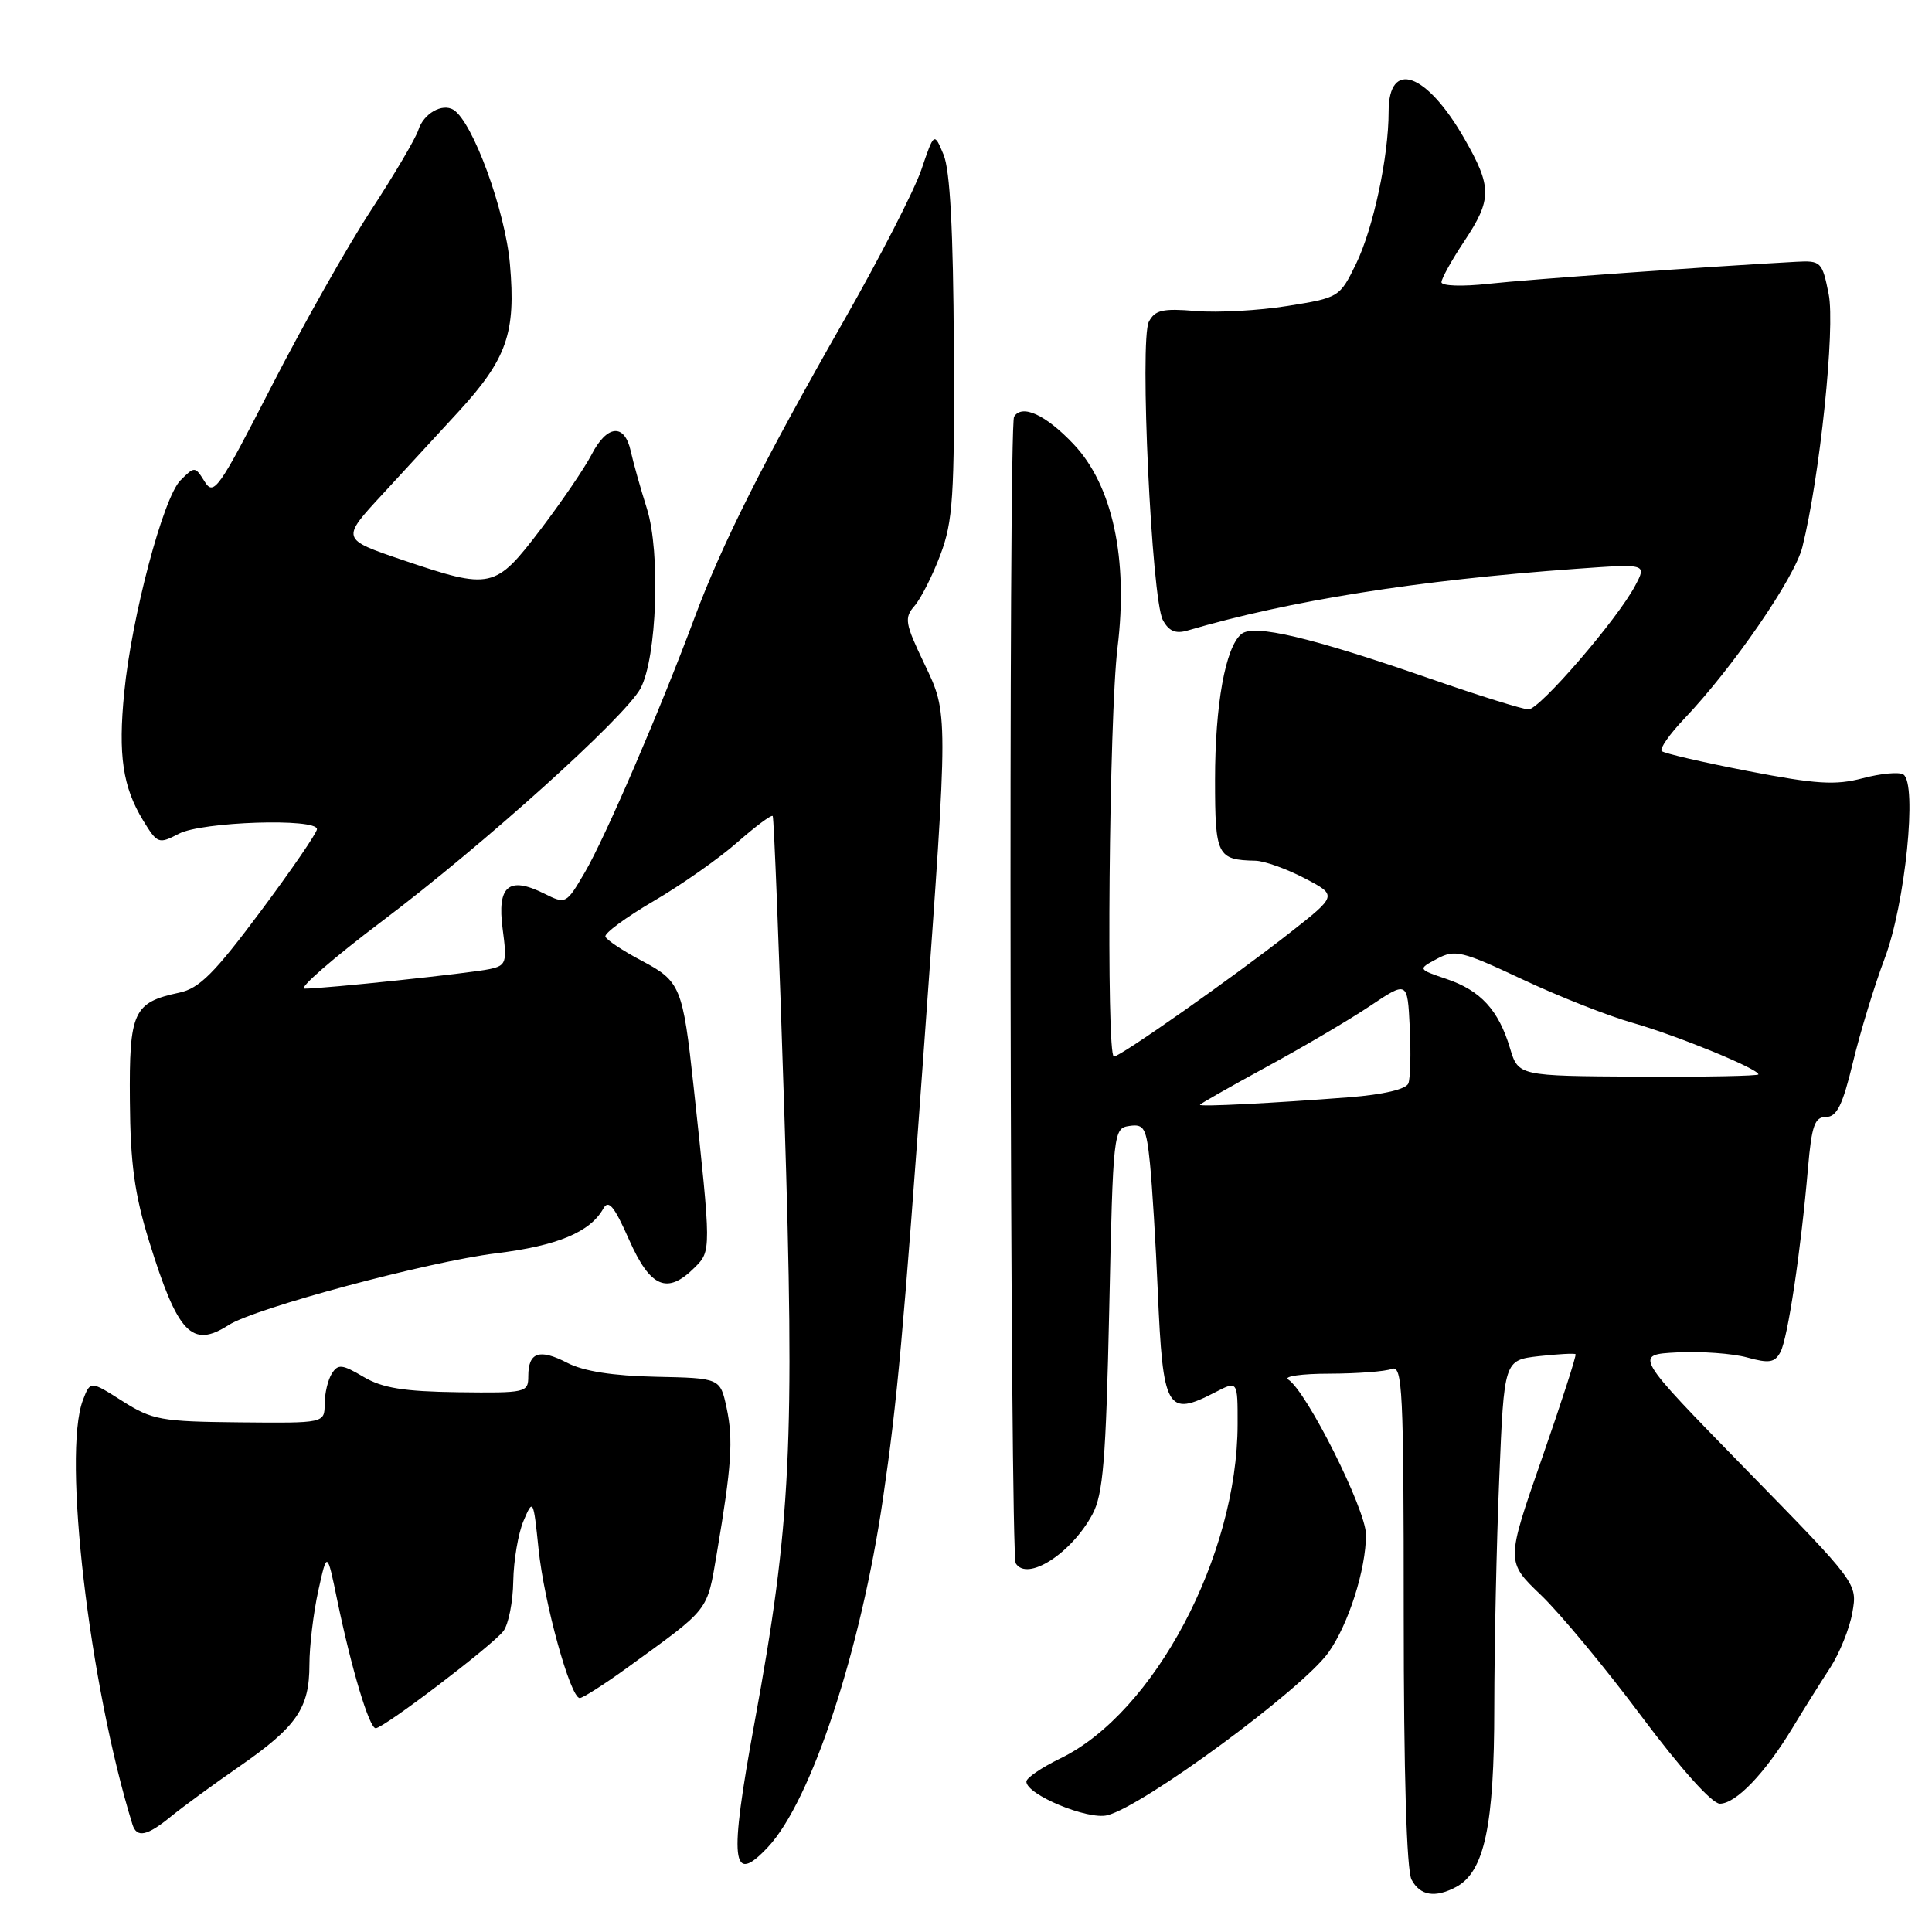 <?xml version="1.0" encoding="UTF-8" standalone="no"?>
<!DOCTYPE svg PUBLIC "-//W3C//DTD SVG 1.1//EN" "http://www.w3.org/Graphics/SVG/1.1/DTD/svg11.dtd" >
<svg xmlns="http://www.w3.org/2000/svg" xmlns:xlink="http://www.w3.org/1999/xlink" version="1.1" viewBox="0 0 256 256">
 <g >
 <path fill="currentColor"
d=" M 192.95 250.03 C 196.70 248.02 198.00 241.88 198.00 226.23 C 198.01 218.13 198.30 204.46 198.66 195.86 C 199.30 180.23 199.30 180.23 203.90 179.70 C 206.43 179.42 208.62 179.30 208.77 179.44 C 208.91 179.58 206.90 185.82 204.29 193.31 C 199.55 206.92 199.55 206.92 204.18 211.35 C 206.72 213.78 212.71 221.00 217.48 227.39 C 222.72 234.40 226.85 239.00 227.89 239.00 C 230.01 239.00 233.85 235.00 237.49 229.00 C 238.98 226.53 241.24 222.93 242.50 221.00 C 243.75 219.07 245.09 215.77 245.45 213.66 C 246.13 209.81 246.13 209.81 231.31 194.66 C 216.50 179.50 216.50 179.50 222.24 179.20 C 225.40 179.04 229.56 179.34 231.50 179.87 C 234.42 180.68 235.17 180.56 235.92 179.15 C 236.89 177.34 238.62 165.80 239.57 154.75 C 240.06 149.11 240.46 148.00 241.97 148.00 C 243.39 148.00 244.16 146.44 245.53 140.75 C 246.49 136.76 248.38 130.57 249.73 127.00 C 252.46 119.79 254.08 103.79 252.20 102.62 C 251.62 102.26 249.20 102.49 246.82 103.12 C 243.22 104.07 240.69 103.92 231.62 102.17 C 225.63 101.01 220.49 99.82 220.18 99.52 C 219.88 99.21 221.23 97.28 223.18 95.23 C 229.62 88.46 237.80 76.57 238.82 72.50 C 241.14 63.22 243.20 43.42 242.31 38.97 C 241.45 34.66 241.29 34.51 237.96 34.69 C 226.51 35.31 202.56 37.02 197.25 37.60 C 193.74 37.99 191.00 37.89 191.00 37.39 C 191.01 36.90 192.35 34.48 194.00 32.00 C 197.72 26.40 197.72 24.79 194.01 18.32 C 189.01 9.60 184.00 7.83 184.00 14.78 C 184.00 20.77 181.97 30.26 179.68 34.97 C 177.52 39.39 177.43 39.45 170.61 40.54 C 166.83 41.15 161.36 41.45 158.46 41.21 C 154.06 40.84 153.04 41.08 152.23 42.63 C 150.98 45.05 152.59 79.36 154.08 82.15 C 154.87 83.63 155.77 84.01 157.34 83.55 C 170.90 79.57 187.81 76.88 208.85 75.37 C 218.21 74.70 218.21 74.70 216.67 77.60 C 214.33 82.04 204.02 94.00 202.54 94.00 C 201.81 94.00 195.88 92.15 189.36 89.88 C 173.70 84.44 166.12 82.65 164.49 84.01 C 162.37 85.76 161.00 93.38 161.00 103.34 C 161.00 113.38 161.28 113.94 166.33 114.05 C 167.52 114.07 170.46 115.12 172.86 116.37 C 177.22 118.65 177.22 118.65 170.86 123.64 C 163.42 129.48 148.46 140.00 147.60 140.00 C 146.56 140.00 146.96 94.90 148.08 85.78 C 149.52 74.02 147.41 64.28 142.24 58.84 C 138.56 54.95 135.42 53.51 134.37 55.22 C 133.61 56.44 133.83 205.92 134.59 207.15 C 136.10 209.60 141.94 205.87 144.75 200.66 C 146.17 198.02 146.54 193.53 146.98 173.50 C 147.49 149.82 147.53 149.50 149.67 149.19 C 151.61 148.91 151.90 149.45 152.38 154.19 C 152.67 157.11 153.14 164.69 153.41 171.04 C 154.09 186.87 154.62 187.80 161.05 184.47 C 164.00 182.95 164.00 182.95 163.99 188.72 C 163.97 206.16 152.92 226.99 140.50 233.00 C 138.03 234.20 136.00 235.58 136.00 236.07 C 136.00 237.80 144.14 241.18 146.73 240.53 C 151.51 239.33 172.56 223.83 176.03 218.96 C 178.68 215.24 181.00 207.95 181.00 203.35 C 181.00 200.03 173.14 184.34 170.69 182.79 C 170.04 182.37 172.50 182.02 176.17 182.02 C 179.84 182.01 183.55 181.73 184.42 181.39 C 185.84 180.85 186.00 184.12 186.00 213.96 C 186.00 234.91 186.38 247.84 187.04 249.07 C 188.17 251.19 190.16 251.52 192.95 250.03 Z  M 101.76 244.75 C 107.49 238.64 114.07 218.71 117.01 198.50 C 118.90 185.56 119.67 177.08 122.49 138.00 C 125.67 93.99 125.67 94.63 122.48 87.95 C 119.91 82.58 119.79 81.88 121.19 80.27 C 122.03 79.30 123.58 76.25 124.61 73.50 C 126.27 69.10 126.49 65.79 126.39 46.00 C 126.31 30.50 125.89 22.57 125.03 20.50 C 123.78 17.50 123.78 17.50 122.08 22.50 C 121.14 25.25 116.52 34.25 111.81 42.50 C 101.10 61.27 95.67 72.07 92.03 81.85 C 87.51 94.01 80.18 111.02 77.48 115.62 C 75.03 119.80 74.97 119.83 72.12 118.41 C 67.41 116.06 65.85 117.38 66.60 123.06 C 67.20 127.58 67.09 127.93 64.87 128.41 C 62.34 128.96 42.98 131.00 40.35 131.00 C 39.49 131.00 44.12 126.97 50.64 122.05 C 64.11 111.90 82.82 95.03 84.87 91.22 C 87.04 87.17 87.54 73.19 85.72 67.40 C 84.87 64.71 83.90 61.26 83.57 59.75 C 82.75 56.05 80.42 56.28 78.38 60.25 C 77.45 62.04 74.40 66.51 71.60 70.19 C 65.60 78.06 65.10 78.18 53.34 74.20 C 45.18 71.43 45.18 71.43 50.70 65.47 C 53.73 62.19 58.25 57.28 60.73 54.58 C 67.18 47.55 68.37 44.12 67.57 35.01 C 66.95 27.91 62.64 16.13 60.09 14.55 C 58.59 13.63 56.12 15.05 55.43 17.23 C 55.07 18.35 52.24 23.15 49.15 27.88 C 46.05 32.62 40.12 43.12 35.97 51.21 C 29.00 64.81 28.33 65.76 27.13 63.83 C 25.84 61.77 25.79 61.77 23.91 63.65 C 21.63 65.93 17.45 81.71 16.46 91.76 C 15.64 100.07 16.26 104.27 18.96 108.71 C 20.86 111.81 21.02 111.87 23.71 110.47 C 26.77 108.87 42.00 108.38 42.00 109.87 C 42.00 110.35 38.63 115.27 34.51 120.79 C 28.42 128.96 26.41 130.97 23.76 131.53 C 17.66 132.83 17.11 134.02 17.21 145.85 C 17.27 154.17 17.83 158.24 19.75 164.45 C 23.55 176.72 25.42 178.70 30.29 175.58 C 33.81 173.32 56.71 167.18 65.74 166.07 C 73.86 165.07 78.19 163.27 79.94 160.15 C 80.63 158.90 81.38 159.80 83.36 164.28 C 86.17 170.63 88.42 171.58 92.04 167.96 C 94.26 165.74 94.26 165.79 91.91 144.00 C 90.47 130.74 90.17 130.01 85.00 127.29 C 82.53 125.98 80.37 124.55 80.22 124.11 C 80.06 123.66 82.94 121.55 86.61 119.40 C 90.28 117.26 95.26 113.76 97.68 111.63 C 100.11 109.50 102.22 107.92 102.39 108.13 C 102.55 108.33 103.25 126.05 103.93 147.50 C 105.33 191.48 104.82 201.89 99.98 228.25 C 96.58 246.82 96.91 249.92 101.76 244.75 Z  M 22.67 240.68 C 24.23 239.41 28.30 236.43 31.71 234.07 C 39.32 228.79 41.00 226.36 41.00 220.58 C 41.00 218.12 41.53 213.71 42.17 210.80 C 43.34 205.50 43.34 205.50 44.68 212.00 C 46.57 221.14 48.93 229.00 49.78 229.00 C 50.84 229.00 65.24 218.04 66.70 216.13 C 67.38 215.23 67.97 212.25 68.01 209.50 C 68.06 206.75 68.67 203.15 69.38 201.50 C 70.63 198.56 70.68 198.64 71.36 205.23 C 72.09 212.37 75.58 225.00 76.82 225.00 C 77.22 225.00 80.02 223.22 83.03 221.04 C 94.18 212.96 93.65 213.64 94.99 205.78 C 96.94 194.25 97.18 190.77 96.28 186.55 C 95.43 182.61 95.43 182.61 86.91 182.43 C 81.21 182.31 77.31 181.70 75.16 180.58 C 71.46 178.67 70.00 179.17 70.00 182.36 C 70.00 184.53 69.70 184.59 60.71 184.48 C 53.49 184.38 50.68 183.93 48.16 182.44 C 45.34 180.77 44.79 180.71 43.97 182.01 C 43.45 182.83 43.02 184.64 43.02 186.04 C 43.00 188.58 43.00 188.58 31.75 188.47 C 21.34 188.37 20.18 188.16 16.23 185.66 C 11.97 182.95 11.97 182.95 10.98 185.54 C 8.26 192.71 11.82 223.21 17.55 241.75 C 18.12 243.58 19.49 243.29 22.67 240.68 Z  M 159.00 146.39 C 159.00 146.27 162.94 144.03 167.75 141.41 C 172.56 138.80 178.75 135.16 181.50 133.32 C 186.50 129.97 186.50 129.97 186.80 136.13 C 186.97 139.52 186.88 142.86 186.62 143.55 C 186.32 144.33 183.33 145.03 178.82 145.39 C 168.56 146.18 159.00 146.67 159.00 146.39 Z  M 200.08 138.88 C 198.57 133.84 196.20 131.25 191.67 129.72 C 187.85 128.42 187.85 128.42 190.42 127.04 C 192.79 125.78 193.70 126.00 201.75 129.78 C 206.56 132.04 213.13 134.63 216.36 135.54 C 222.18 137.20 233.00 141.63 233.00 142.36 C 233.00 142.57 225.84 142.71 217.09 142.66 C 201.19 142.57 201.19 142.57 200.08 138.88 Z "/>
</g>
</svg>